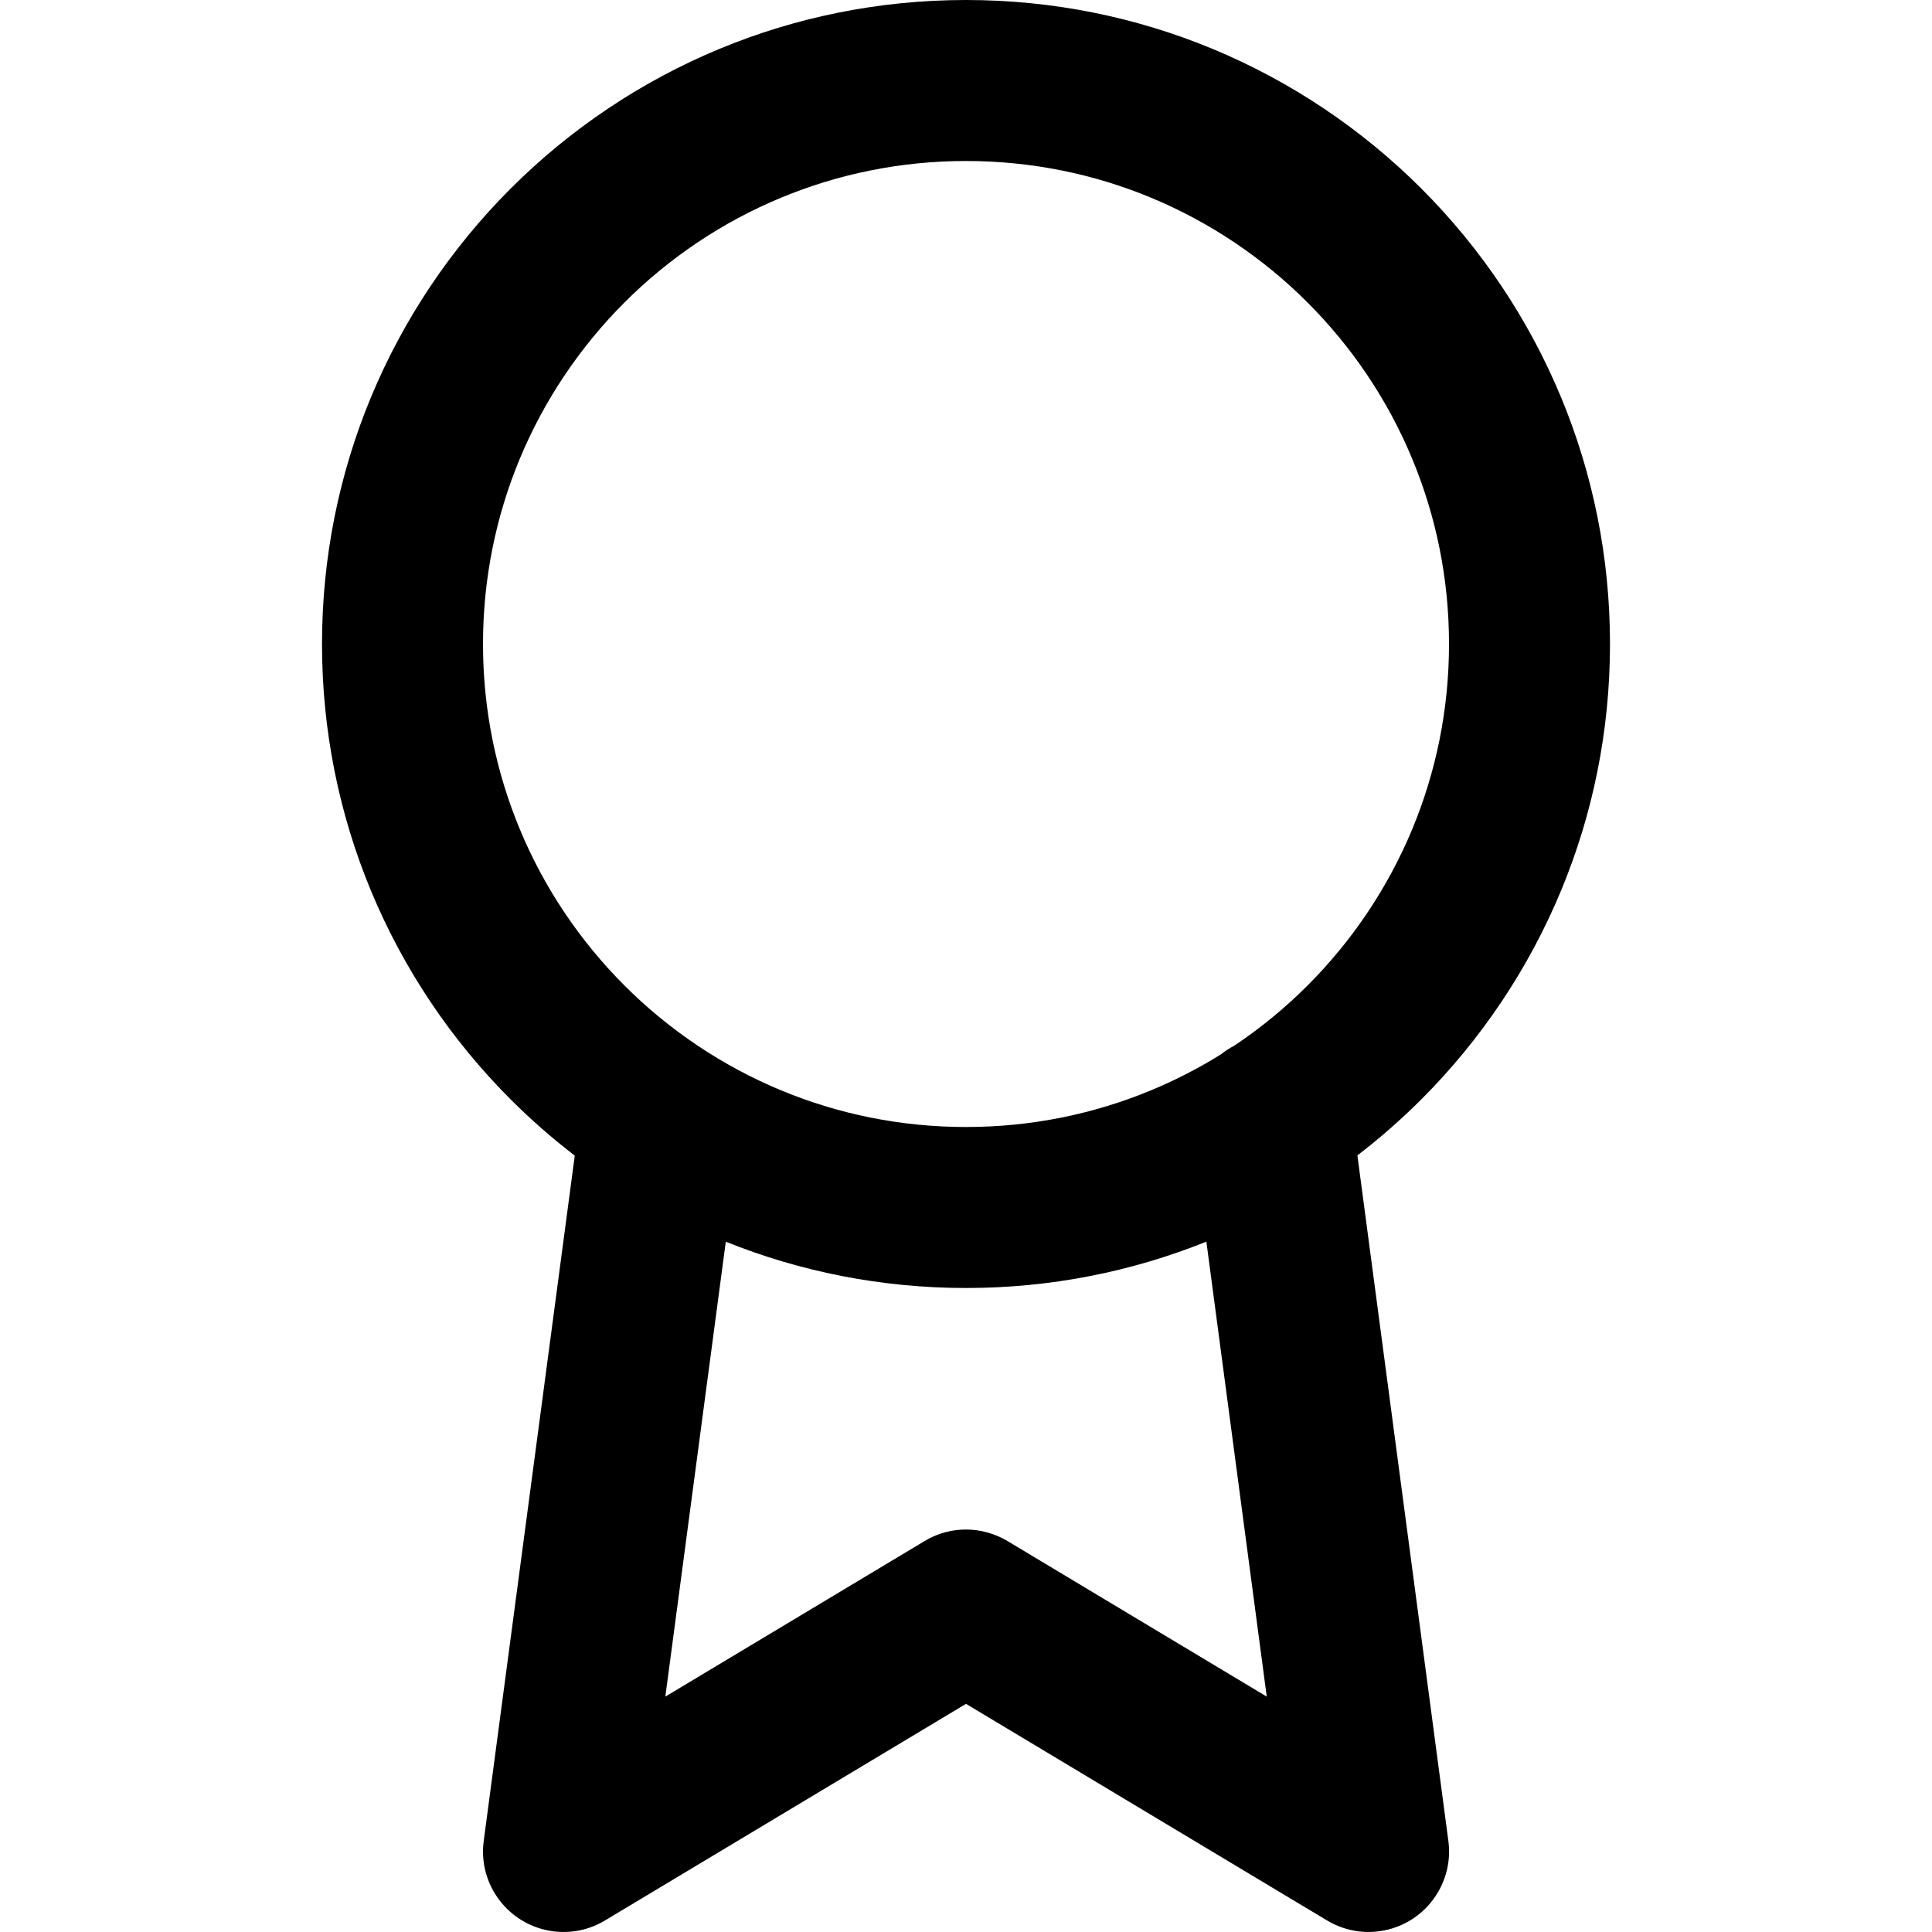 <!-- Generated by IcoMoon.io -->
<svg version="1.1" xmlns="http://www.w3.org/2000/svg" width="24" height="24" viewBox="0 0 24 24">
<title>award</title>
<path d="M14.986 15.424l0.75 5.652-3.221-1.933c-0.311-0.184-0.703-0.196-1.029 0l-3.221 1.933 0.751-5.651c0.923 0.371 1.931 0.575 2.984 0.575 1.054 0 2.062-0.204 2.986-0.576zM15.331 12.991c-0.058 0.030-0.112 0.065-0.162 0.105-0.277 0.173-0.57 0.324-0.875 0.45-0.705 0.292-1.479 0.454-2.294 0.454s-1.589-0.162-2.294-0.454c-0.733-0.304-1.394-0.749-1.948-1.303s-1-1.215-1.303-1.948c-0.293-0.706-0.455-1.48-0.455-2.295s0.162-1.589 0.454-2.294c0.304-0.733 0.749-1.394 1.303-1.948s1.215-1 1.948-1.303c0.706-0.293 1.48-0.455 2.295-0.455s1.589 0.162 2.294 0.454c0.733 0.304 1.394 0.749 1.948 1.303s1 1.215 1.303 1.948c0.293 0.706 0.455 1.48 0.455 2.295s-0.162 1.589-0.454 2.294c-0.304 0.733-0.749 1.394-1.303 1.948-0.278 0.278-0.583 0.529-0.911 0.748zM7.14 14.355l-1.131 8.513c-0.073 0.547 0.312 1.050 0.86 1.123 0.234 0.031 0.461-0.022 0.646-0.134l4.485-2.691 4.486 2.691c0.474 0.284 1.088 0.131 1.372-0.343 0.122-0.203 0.163-0.431 0.134-0.646l-1.13-8.515c0.28-0.215 0.546-0.448 0.795-0.697 0.737-0.737 1.331-1.618 1.737-2.597 0.391-0.943 0.606-1.977 0.606-3.059s-0.215-2.116-0.606-3.060c-0.406-0.98-1-1.86-1.737-2.597s-1.618-1.331-2.597-1.737c-0.944-0.391-1.978-0.606-3.060-0.606s-2.116 0.215-3.060 0.606c-0.98 0.406-1.86 1-2.597 1.737s-1.331 1.618-1.737 2.597c-0.391 0.944-0.606 1.978-0.606 3.060s0.215 2.116 0.606 3.060c0.406 0.98 1 1.86 1.737 2.597 0.25 0.25 0.516 0.483 0.796 0.698z"></path>
</svg>
